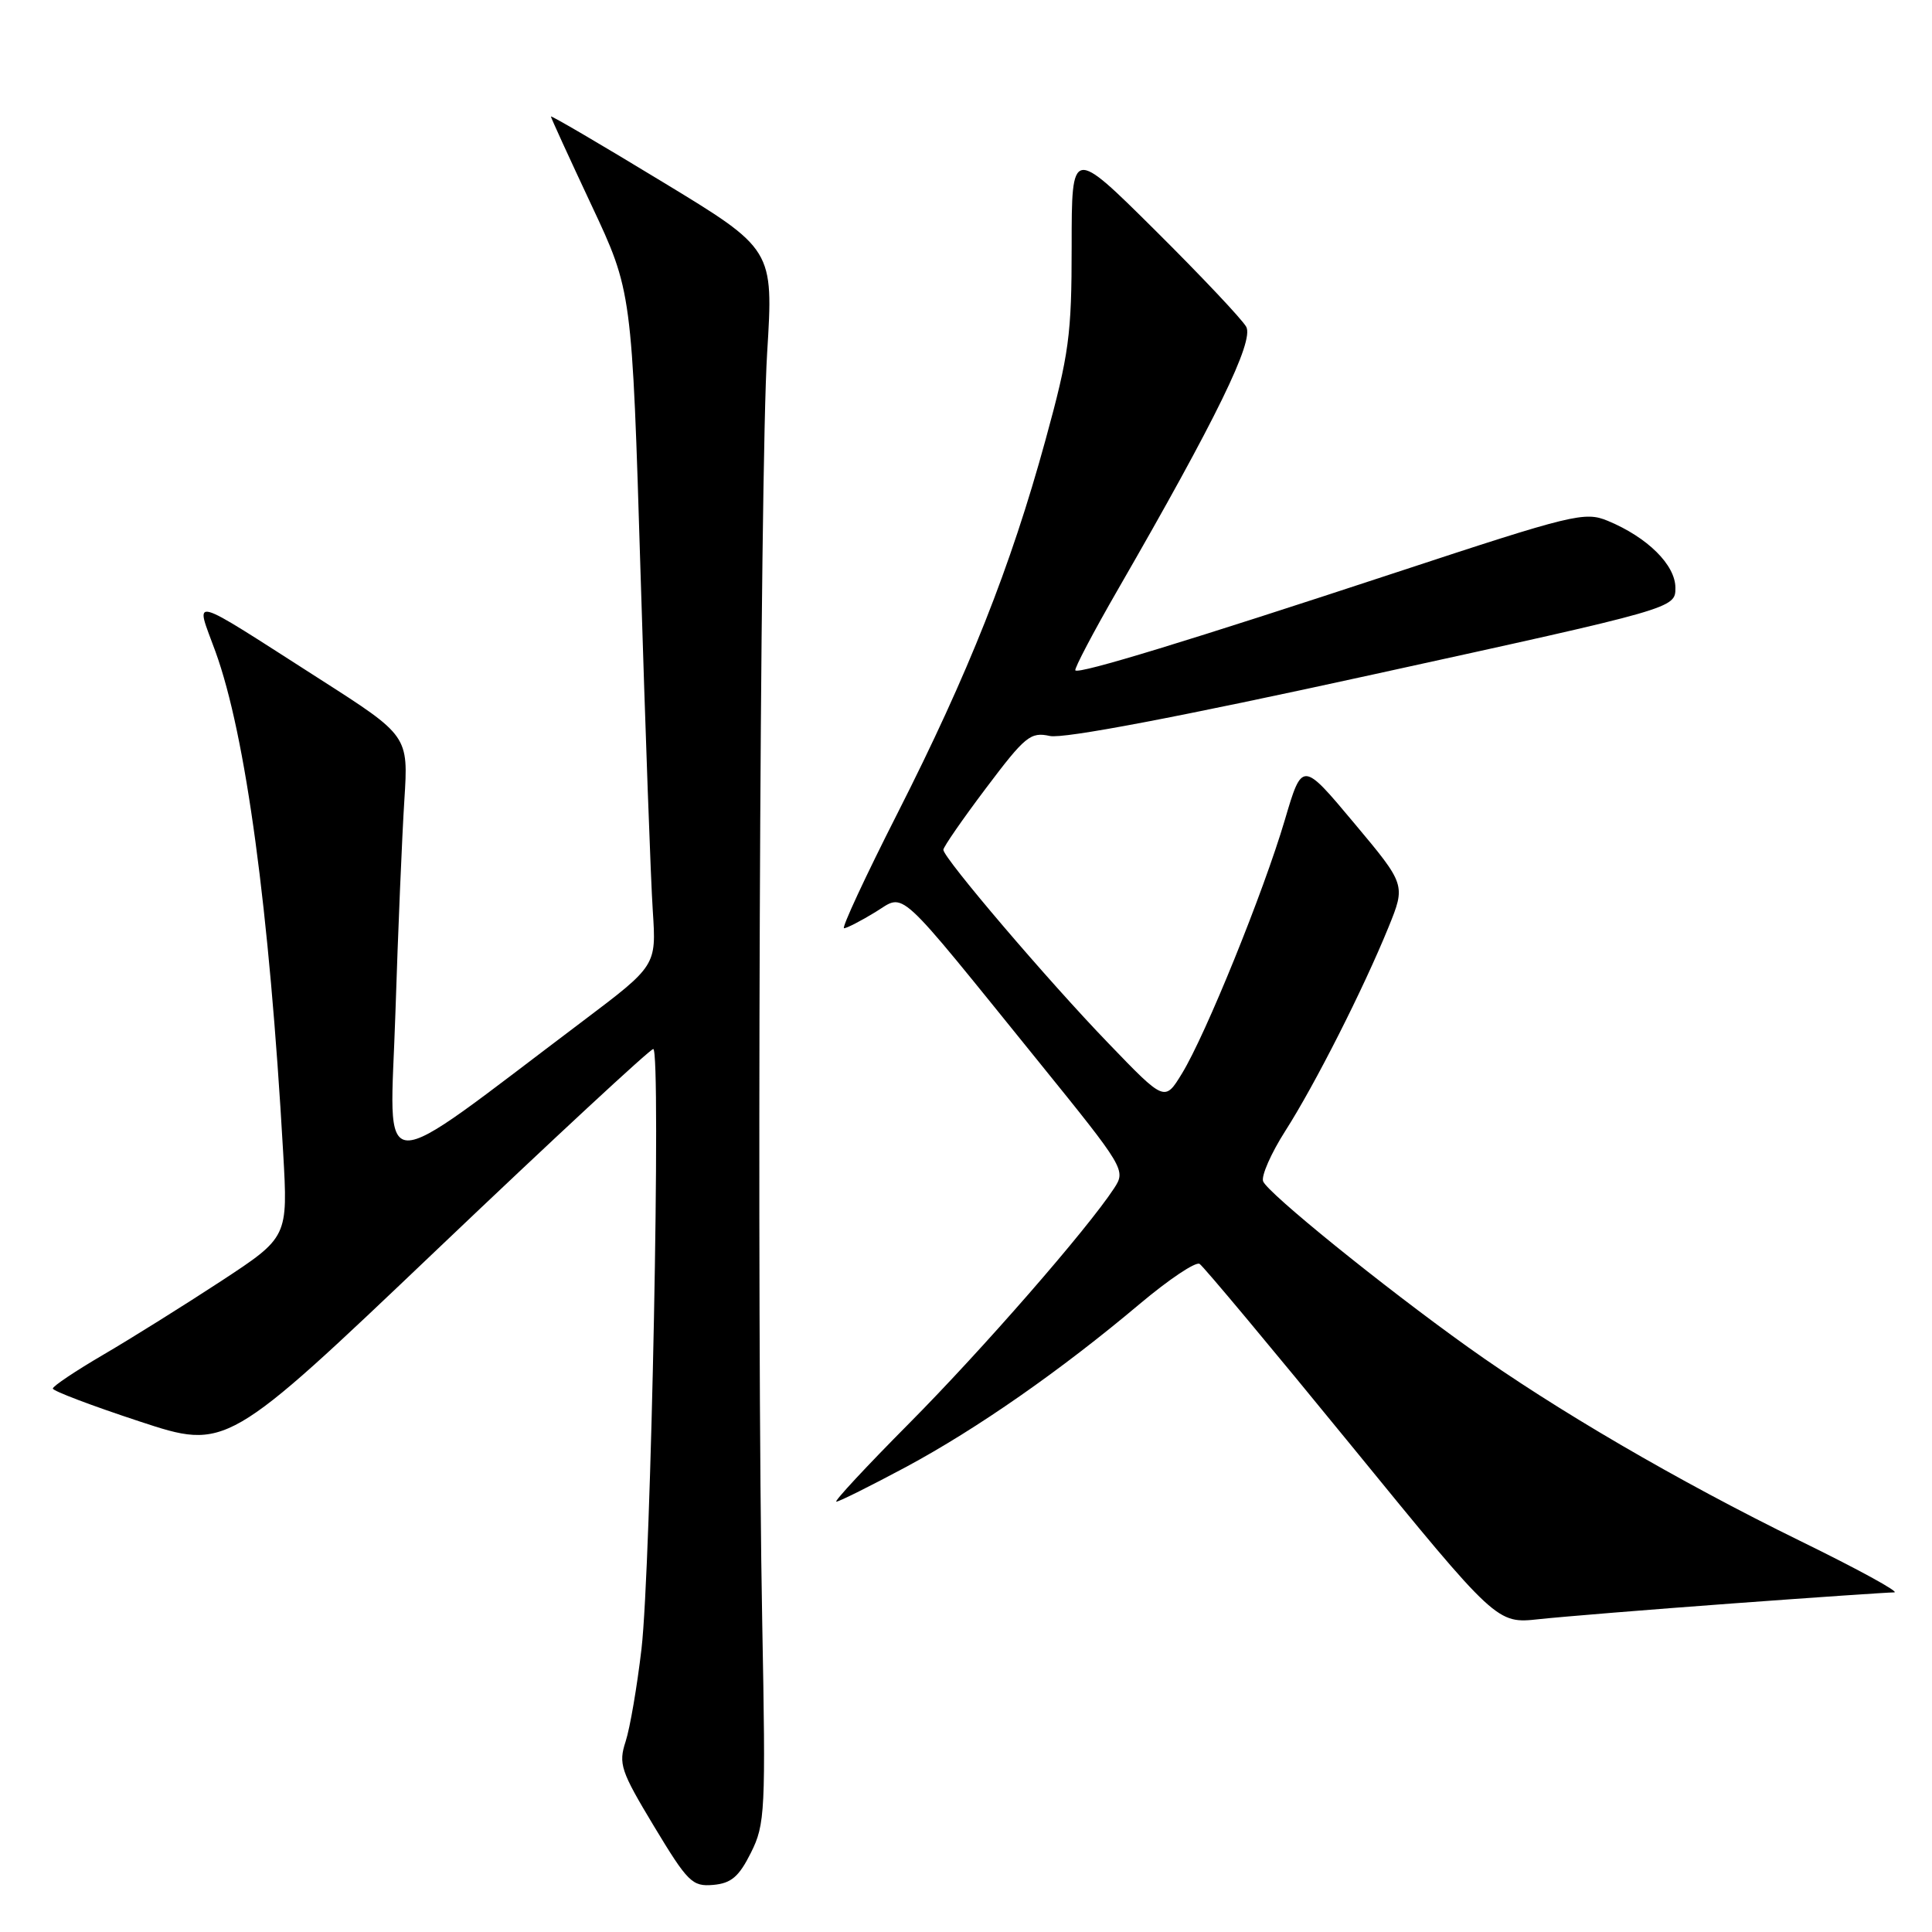 <?xml version="1.0" encoding="UTF-8" standalone="no"?>
<!DOCTYPE svg PUBLIC "-//W3C//DTD SVG 1.1//EN" "http://www.w3.org/Graphics/SVG/1.1/DTD/svg11.dtd" >
<svg xmlns="http://www.w3.org/2000/svg" xmlns:xlink="http://www.w3.org/1999/xlink" version="1.1" viewBox="0 0 256 256">
 <g >
 <path fill="currentColor"
d=" M 99.50 245.50 C 101.39 241.72 101.47 240.05 101.00 215.00 C 100.24 174.96 100.68 62.36 101.65 46.77 C 102.50 33.03 102.50 33.03 87.75 24.08 C 79.64 19.15 73.00 15.26 73.00 15.44 C 73.00 15.61 75.42 20.89 78.37 27.18 C 83.74 38.61 83.74 38.61 84.88 76.06 C 85.51 96.65 86.23 116.75 86.50 120.72 C 86.97 127.95 86.97 127.95 77.24 135.29 C 49.09 156.50 51.67 156.59 52.39 134.35 C 52.74 123.43 53.28 110.67 53.58 106.00 C 54.12 97.50 54.12 97.50 42.40 90.00 C 24.55 78.58 25.86 78.93 28.55 86.34 C 32.57 97.42 35.68 120.41 37.52 152.71 C 38.16 163.93 38.16 163.93 29.33 169.73 C 24.47 172.91 17.46 177.30 13.75 179.47 C 10.04 181.64 7.00 183.67 7.00 183.99 C 7.00 184.31 12.18 186.27 18.50 188.35 C 30.01 192.14 30.01 192.14 57.91 165.57 C 73.25 150.96 86.15 139.00 86.56 139.00 C 87.62 139.00 86.27 207.55 85.00 218.50 C 84.42 223.45 83.48 228.96 82.90 230.75 C 81.93 233.73 82.24 234.65 86.67 242.01 C 91.13 249.40 91.73 250.00 94.50 249.76 C 96.89 249.55 97.91 248.68 99.50 245.50 Z  M 229.50 212.47 C 240.50 211.66 250.17 211.00 250.99 211.00 C 251.81 211.00 246.18 207.92 238.49 204.16 C 222.38 196.27 205.99 186.71 194.50 178.49 C 183.21 170.42 167.97 158.08 167.37 156.53 C 167.10 155.82 168.42 152.82 170.30 149.87 C 174.24 143.71 180.63 131.09 183.98 122.87 C 186.27 117.23 186.27 117.23 179.41 109.04 C 172.55 100.84 172.55 100.84 170.24 108.67 C 167.42 118.22 159.75 137.13 156.62 142.24 C 154.33 145.99 154.33 145.99 146.87 138.24 C 138.86 129.94 125.00 113.68 125.00 112.60 C 125.00 112.23 127.54 108.56 130.66 104.42 C 135.84 97.54 136.55 96.96 139.11 97.52 C 140.91 97.92 156.23 95.01 181.96 89.37 C 222.00 80.60 222.00 80.60 222.00 77.89 C 222.00 74.86 218.30 71.19 213.03 69.01 C 209.99 67.75 208.40 68.14 185.15 75.80 C 157.51 84.91 143.00 89.34 142.49 88.83 C 142.31 88.64 144.87 83.76 148.20 77.99 C 161.15 55.53 166.19 45.21 165.13 43.30 C 164.58 42.31 159.15 36.56 153.07 30.52 C 142.00 19.53 142.00 19.53 142.00 32.60 C 142.00 44.41 141.67 46.87 138.52 58.35 C 133.92 75.12 128.34 89.20 118.93 107.75 C 114.67 116.14 111.48 123.00 111.84 123.00 C 112.20 122.99 114.06 122.04 115.97 120.87 C 120.04 118.40 118.33 116.84 137.69 140.76 C 149.06 154.81 149.20 155.05 147.62 157.46 C 144.05 162.91 130.15 178.85 120.45 188.62 C 114.78 194.33 110.45 198.99 110.82 198.98 C 111.20 198.97 115.32 196.91 120.00 194.41 C 129.46 189.33 140.54 181.60 151.04 172.76 C 154.88 169.53 158.43 167.15 158.95 167.47 C 159.46 167.79 168.53 178.65 179.10 191.60 C 198.33 215.16 198.33 215.16 203.91 214.55 C 206.99 214.22 218.50 213.28 229.50 212.47 Z "/>
</g>
</svg>